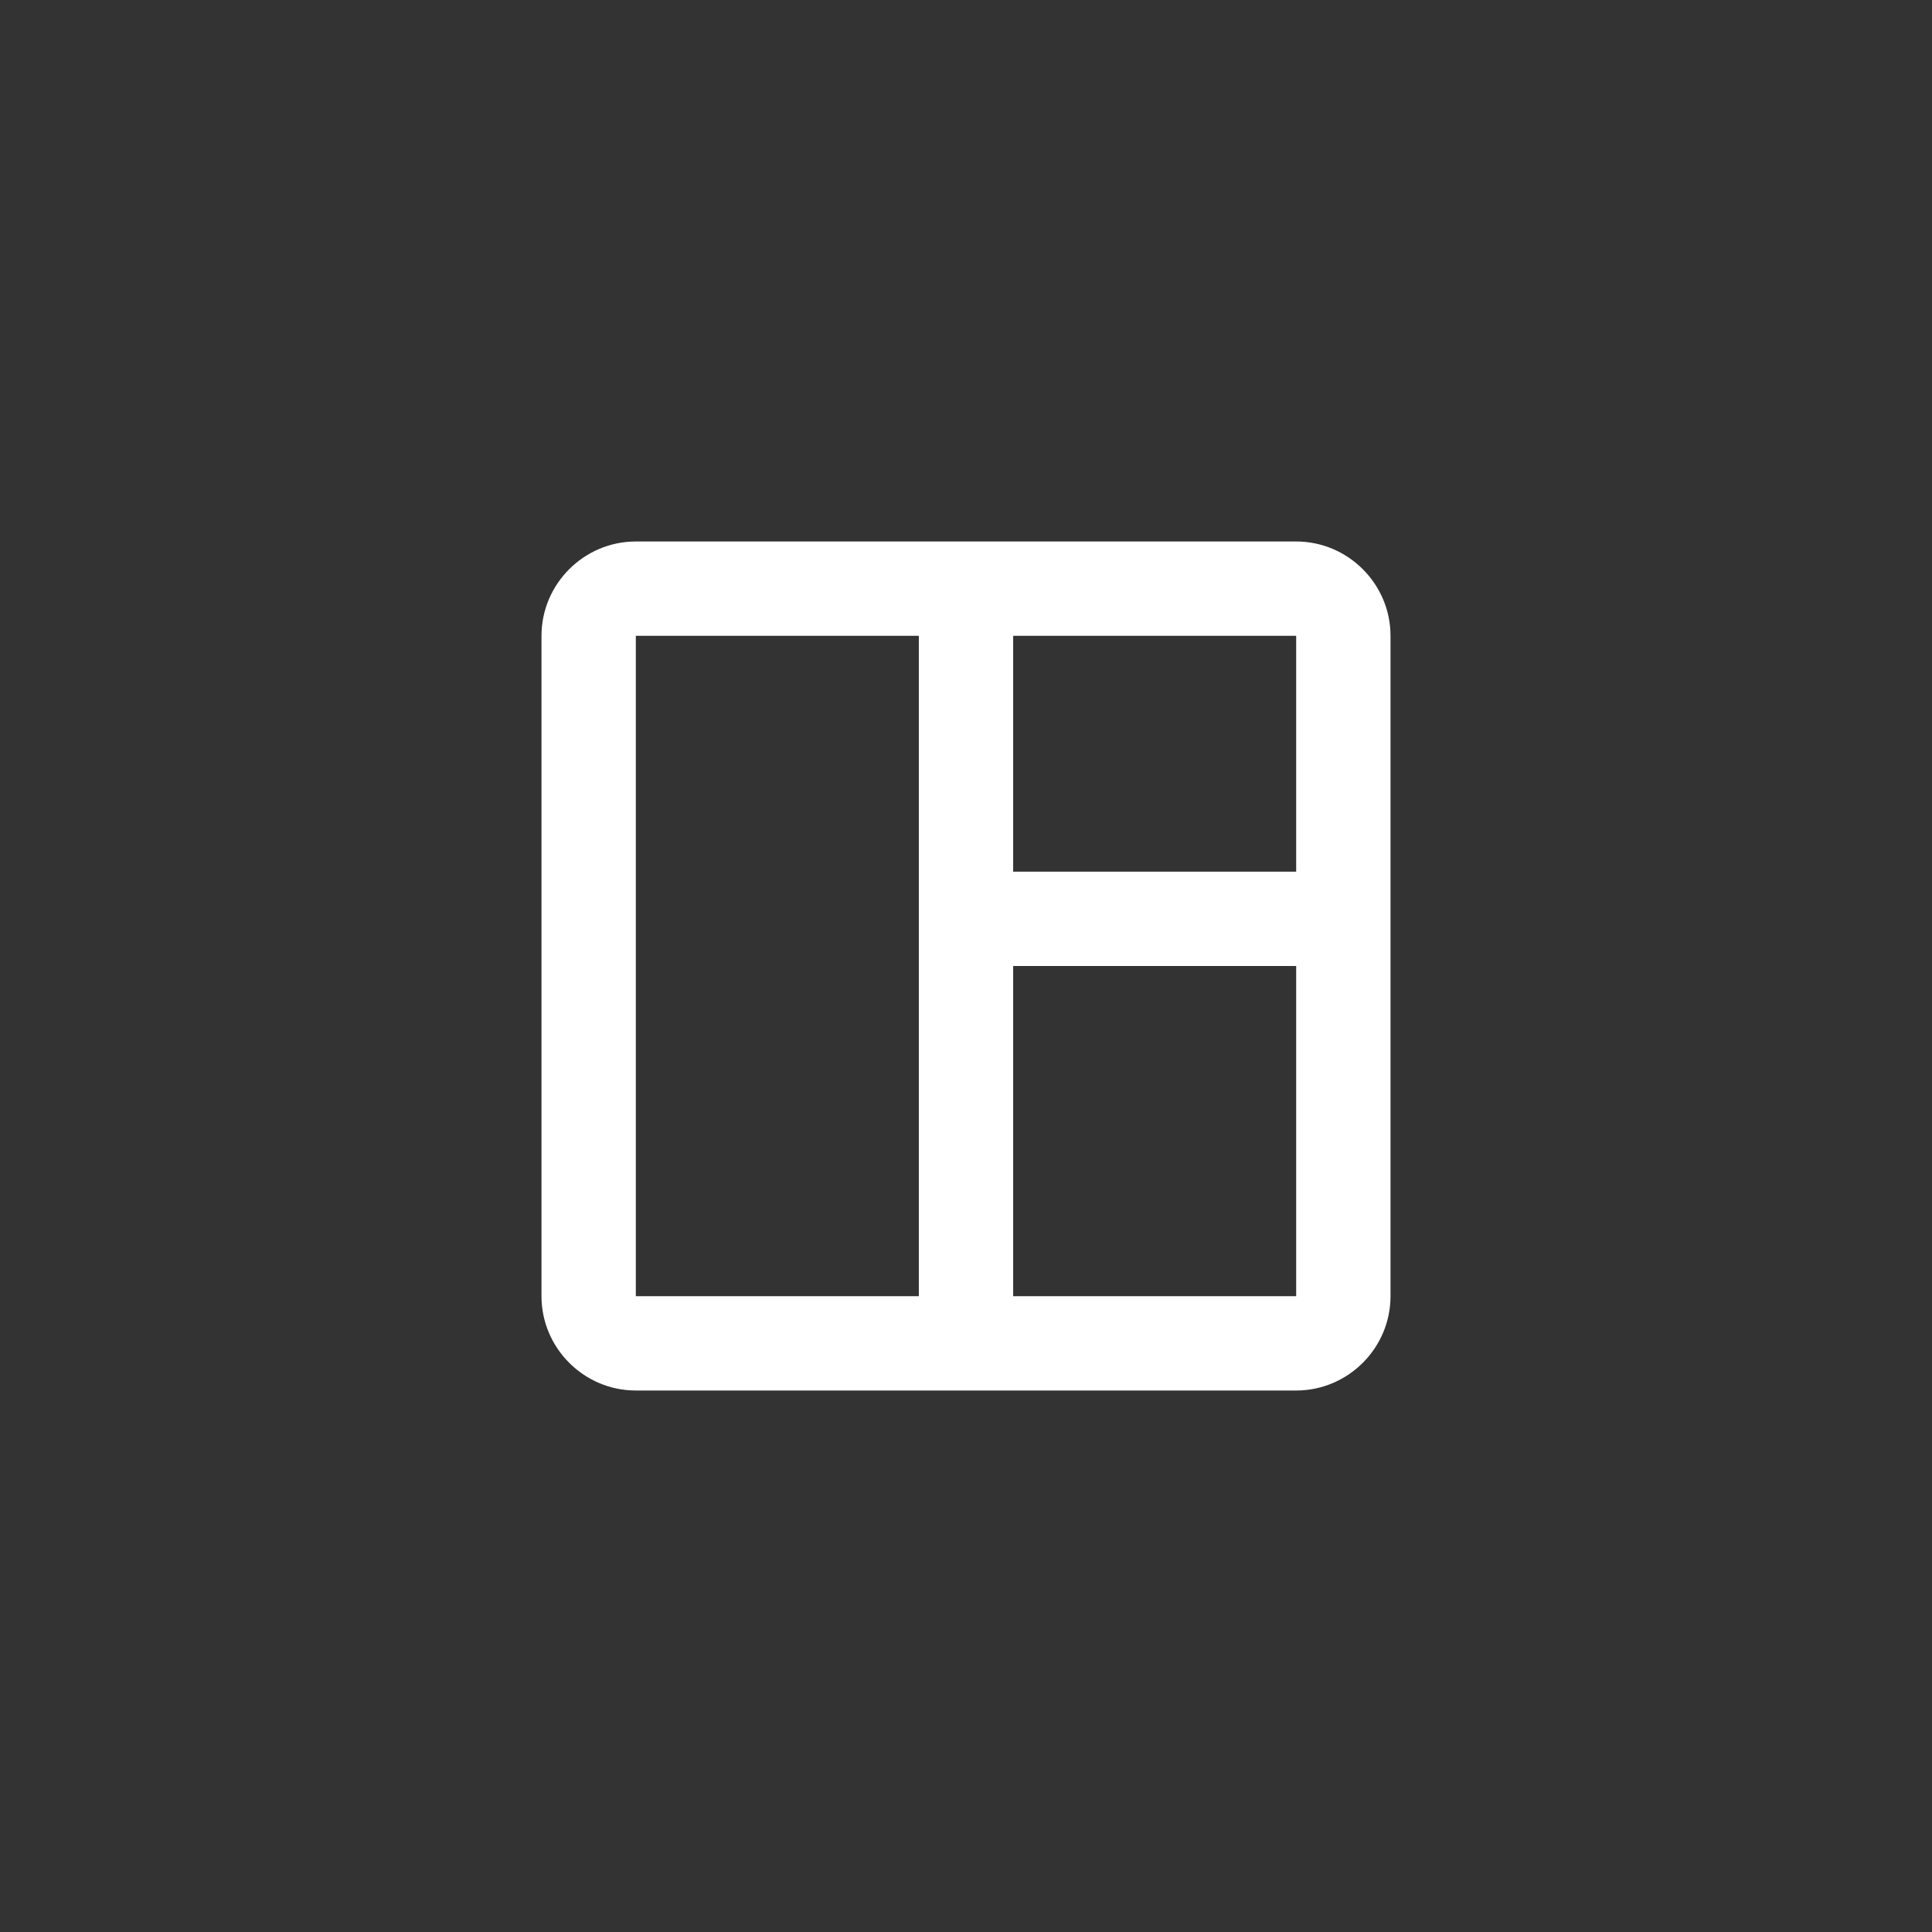 <?xml version="1.0" encoding="UTF-8" standalone="no"?>
<svg
   enable-background="new 0 0 24 24"
   height="1024"
   viewBox="0 0 1024 1024"
   width="1024"
   fill="#ffffff"
   version="1.1"
   id="svg6"
   xmlns="http://www.w3.org/2000/svg"
   xmlns:svg="http://www.w3.org/2000/svg">
  <defs
     id="defs10" />
  <g
     id="g21"
     transform="translate(-1,-1)">
    <rect
       style="fill:#333333;stroke-width:2.875"
       id="rect668"
       width="1026"
       height="1026"
       x="0"
       y="0" />
  </g>
  <rect
     fill="none"
     height="24"
     width="24"
     id="rect2"
     x="0"
     y="0" />
  <path
     d="M 687,287 H 337 c -27.5,0 -50,22.5 -50,50 v 350 c 0,27.5 22.5,50 50,50 h 350 c 27.5,0 50,-22.5 50,-50 V 337 c 0,-27.5 -22.5,-50 -50,-50 z M 337,687 V 337 h 150 v 350 z m 350,0 H 537 V 512 h 150 z m 0,-225 H 537 V 337 h 150 z"
     id="path4"
     style="stroke-width:25" />
</svg>
